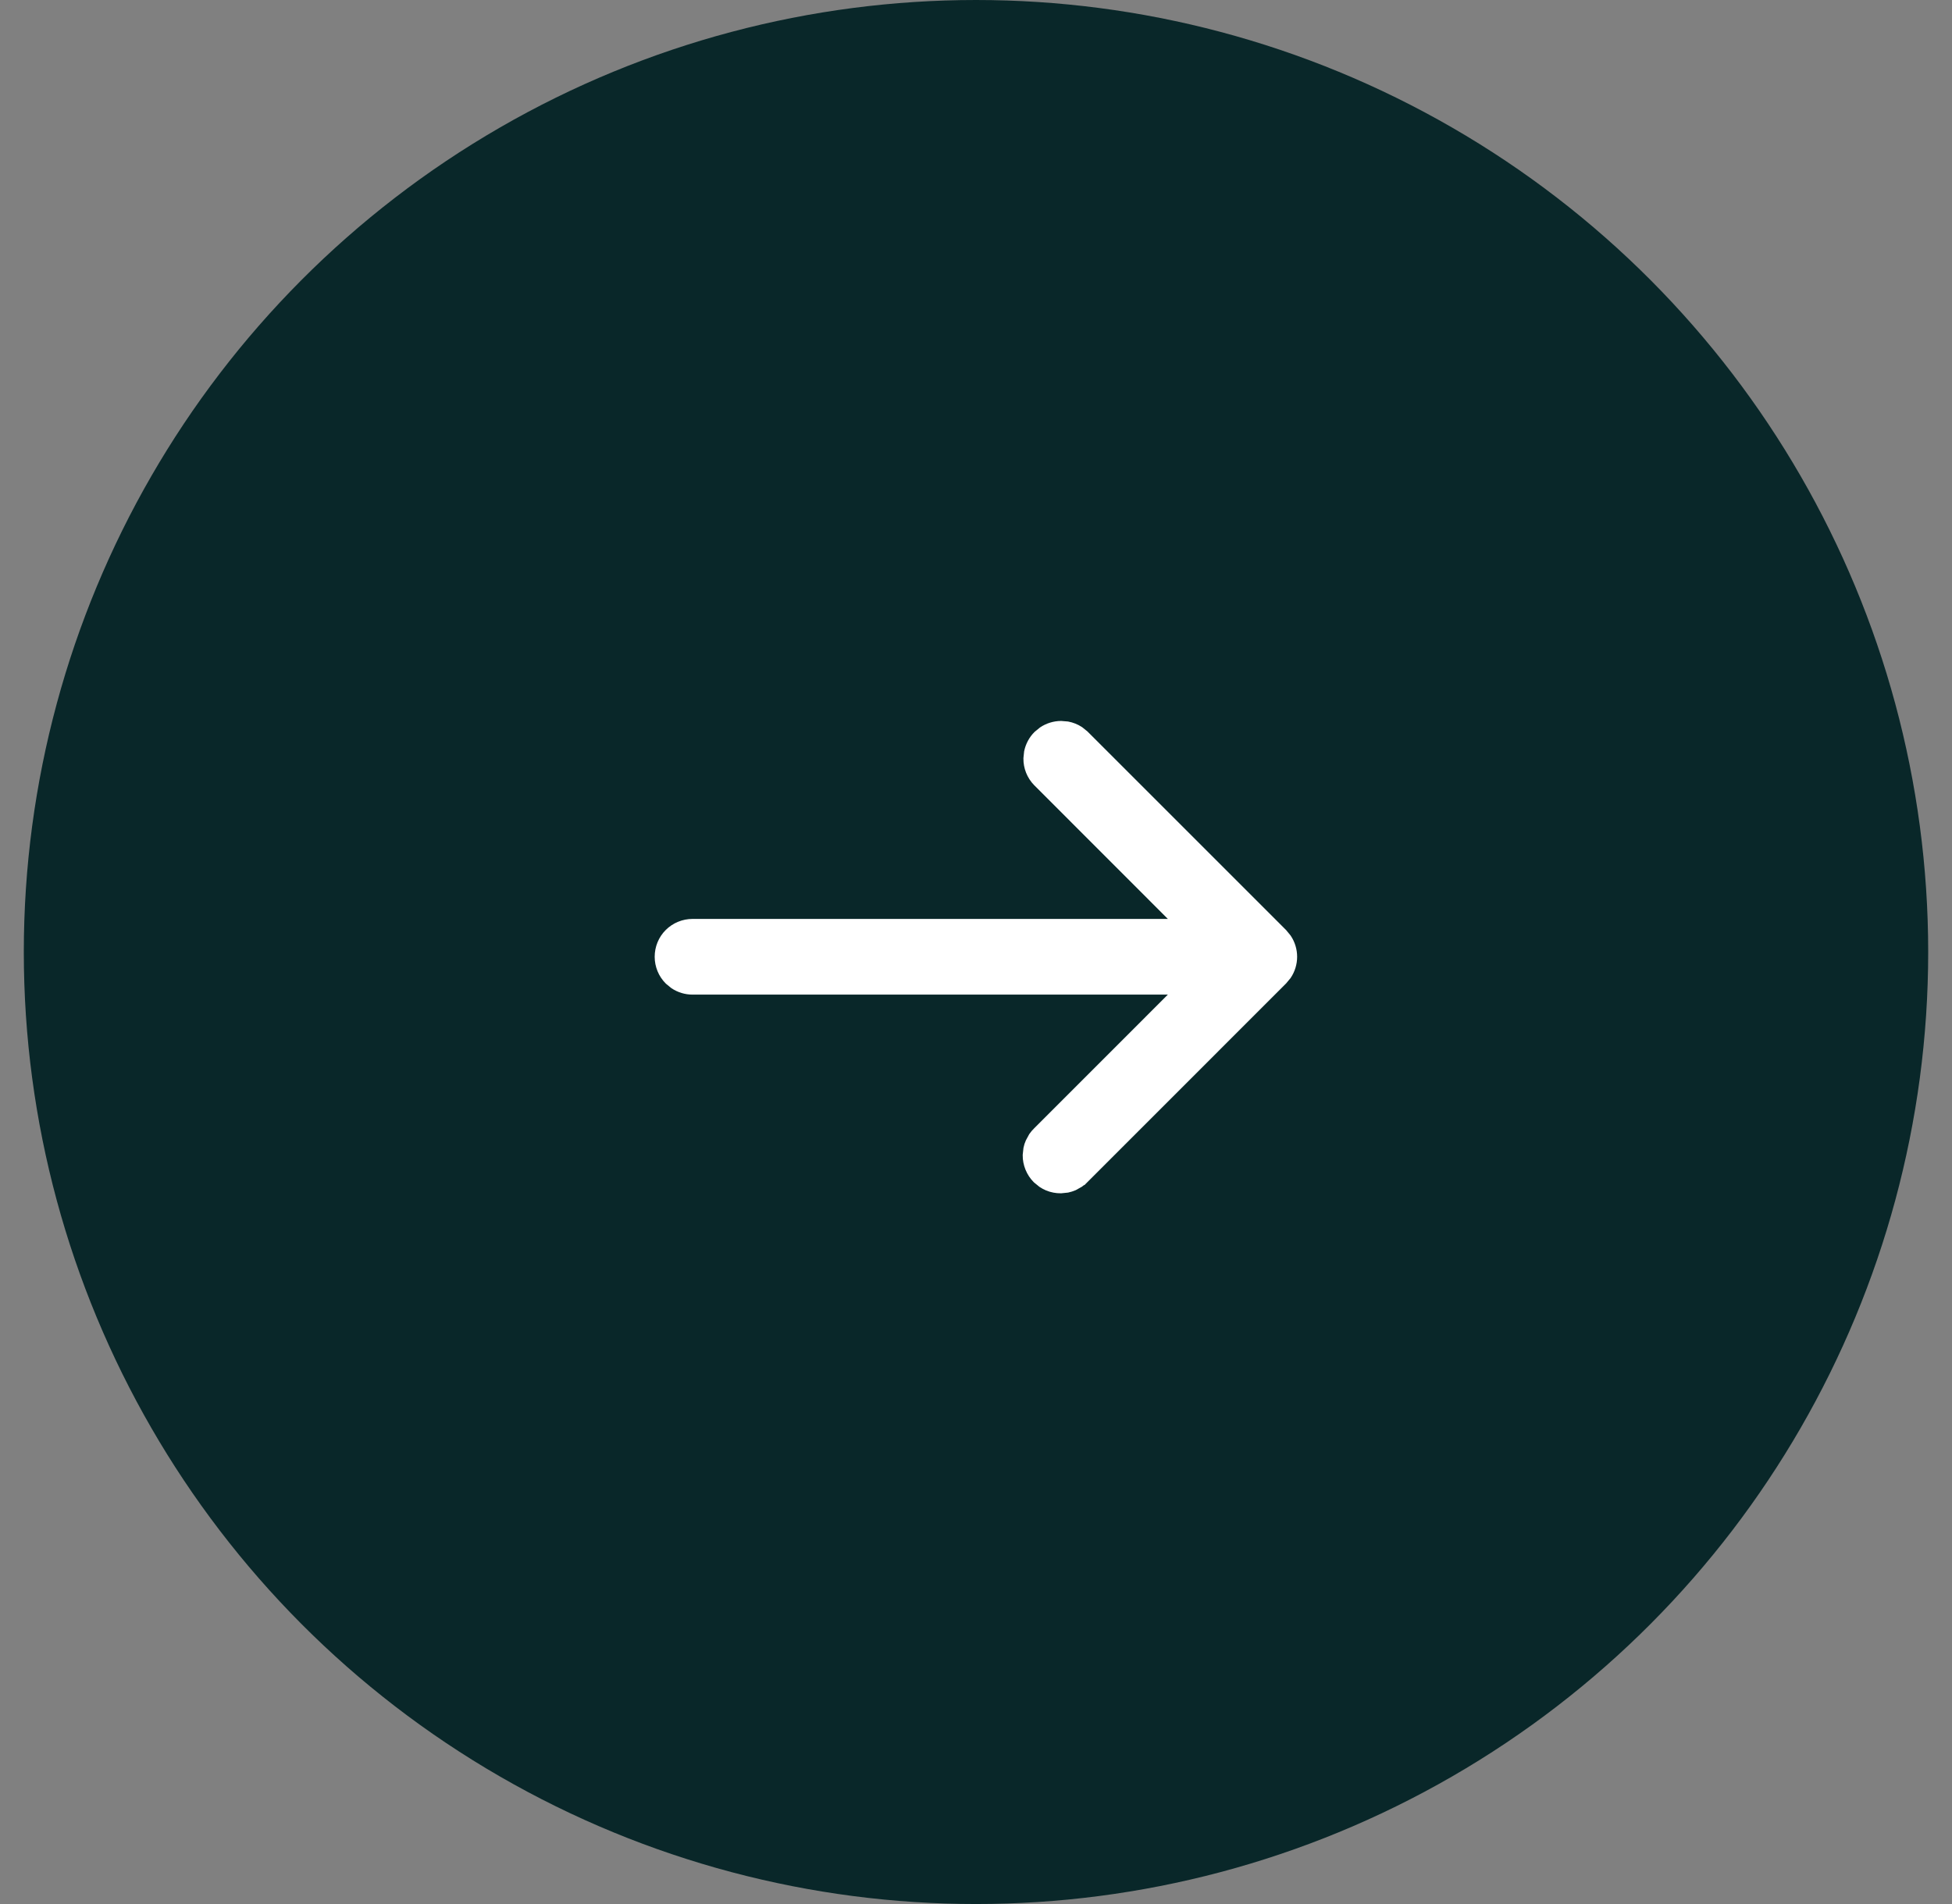 <svg width="41" height="40" viewBox="0 0 41 40" fill="none" xmlns="http://www.w3.org/2000/svg">
<rect x="0" y="0" width="41" height="40" fill="#808080" stroke="none"/>
<circle cx="20.5" cy="20" r="20" fill="#092729"/>
<g clip-path="url(#clip0_805_3794)">
<path d="M22.42 15.257C22.508 15.274 22.593 15.307 22.668 15.356L22.773 15.44L26.941 19.608L27.028 19.714C27.104 19.828 27.145 19.962 27.145 20.1C27.145 20.238 27.104 20.372 27.028 20.486L26.941 20.591L22.775 24.758L22.774 24.757C22.743 24.79 22.708 24.82 22.671 24.846L22.551 24.913C22.508 24.931 22.464 24.945 22.419 24.955L22.282 24.969C22.19 24.97 22.098 24.952 22.013 24.918C21.97 24.9 21.93 24.878 21.892 24.853L21.784 24.765C21.719 24.7 21.668 24.622 21.633 24.537C21.598 24.451 21.58 24.36 21.581 24.268L21.596 24.13C21.605 24.085 21.619 24.042 21.638 24L21.704 23.878C21.73 23.841 21.76 23.806 21.793 23.774L24.771 20.795H14.546C14.408 20.795 14.274 20.754 14.16 20.678L14.054 20.591C13.924 20.461 13.851 20.284 13.851 20.1C13.851 19.916 13.923 19.738 14.054 19.608C14.184 19.478 14.362 19.405 14.546 19.405H24.771L21.792 16.424L21.791 16.423C21.664 16.292 21.594 16.116 21.596 15.934L21.61 15.799C21.638 15.668 21.702 15.545 21.799 15.449L21.904 15.363C22.016 15.288 22.149 15.247 22.285 15.246L22.42 15.257Z" fill="white" stroke="white" stroke-width="0.2"/>
</g>
<defs>
<clipPath id="clip0_805_3794">
<rect width="14.286" height="14.286" fill="white" transform="translate(13.356 12.958)"/>
</clipPath>
</defs>
</svg>
